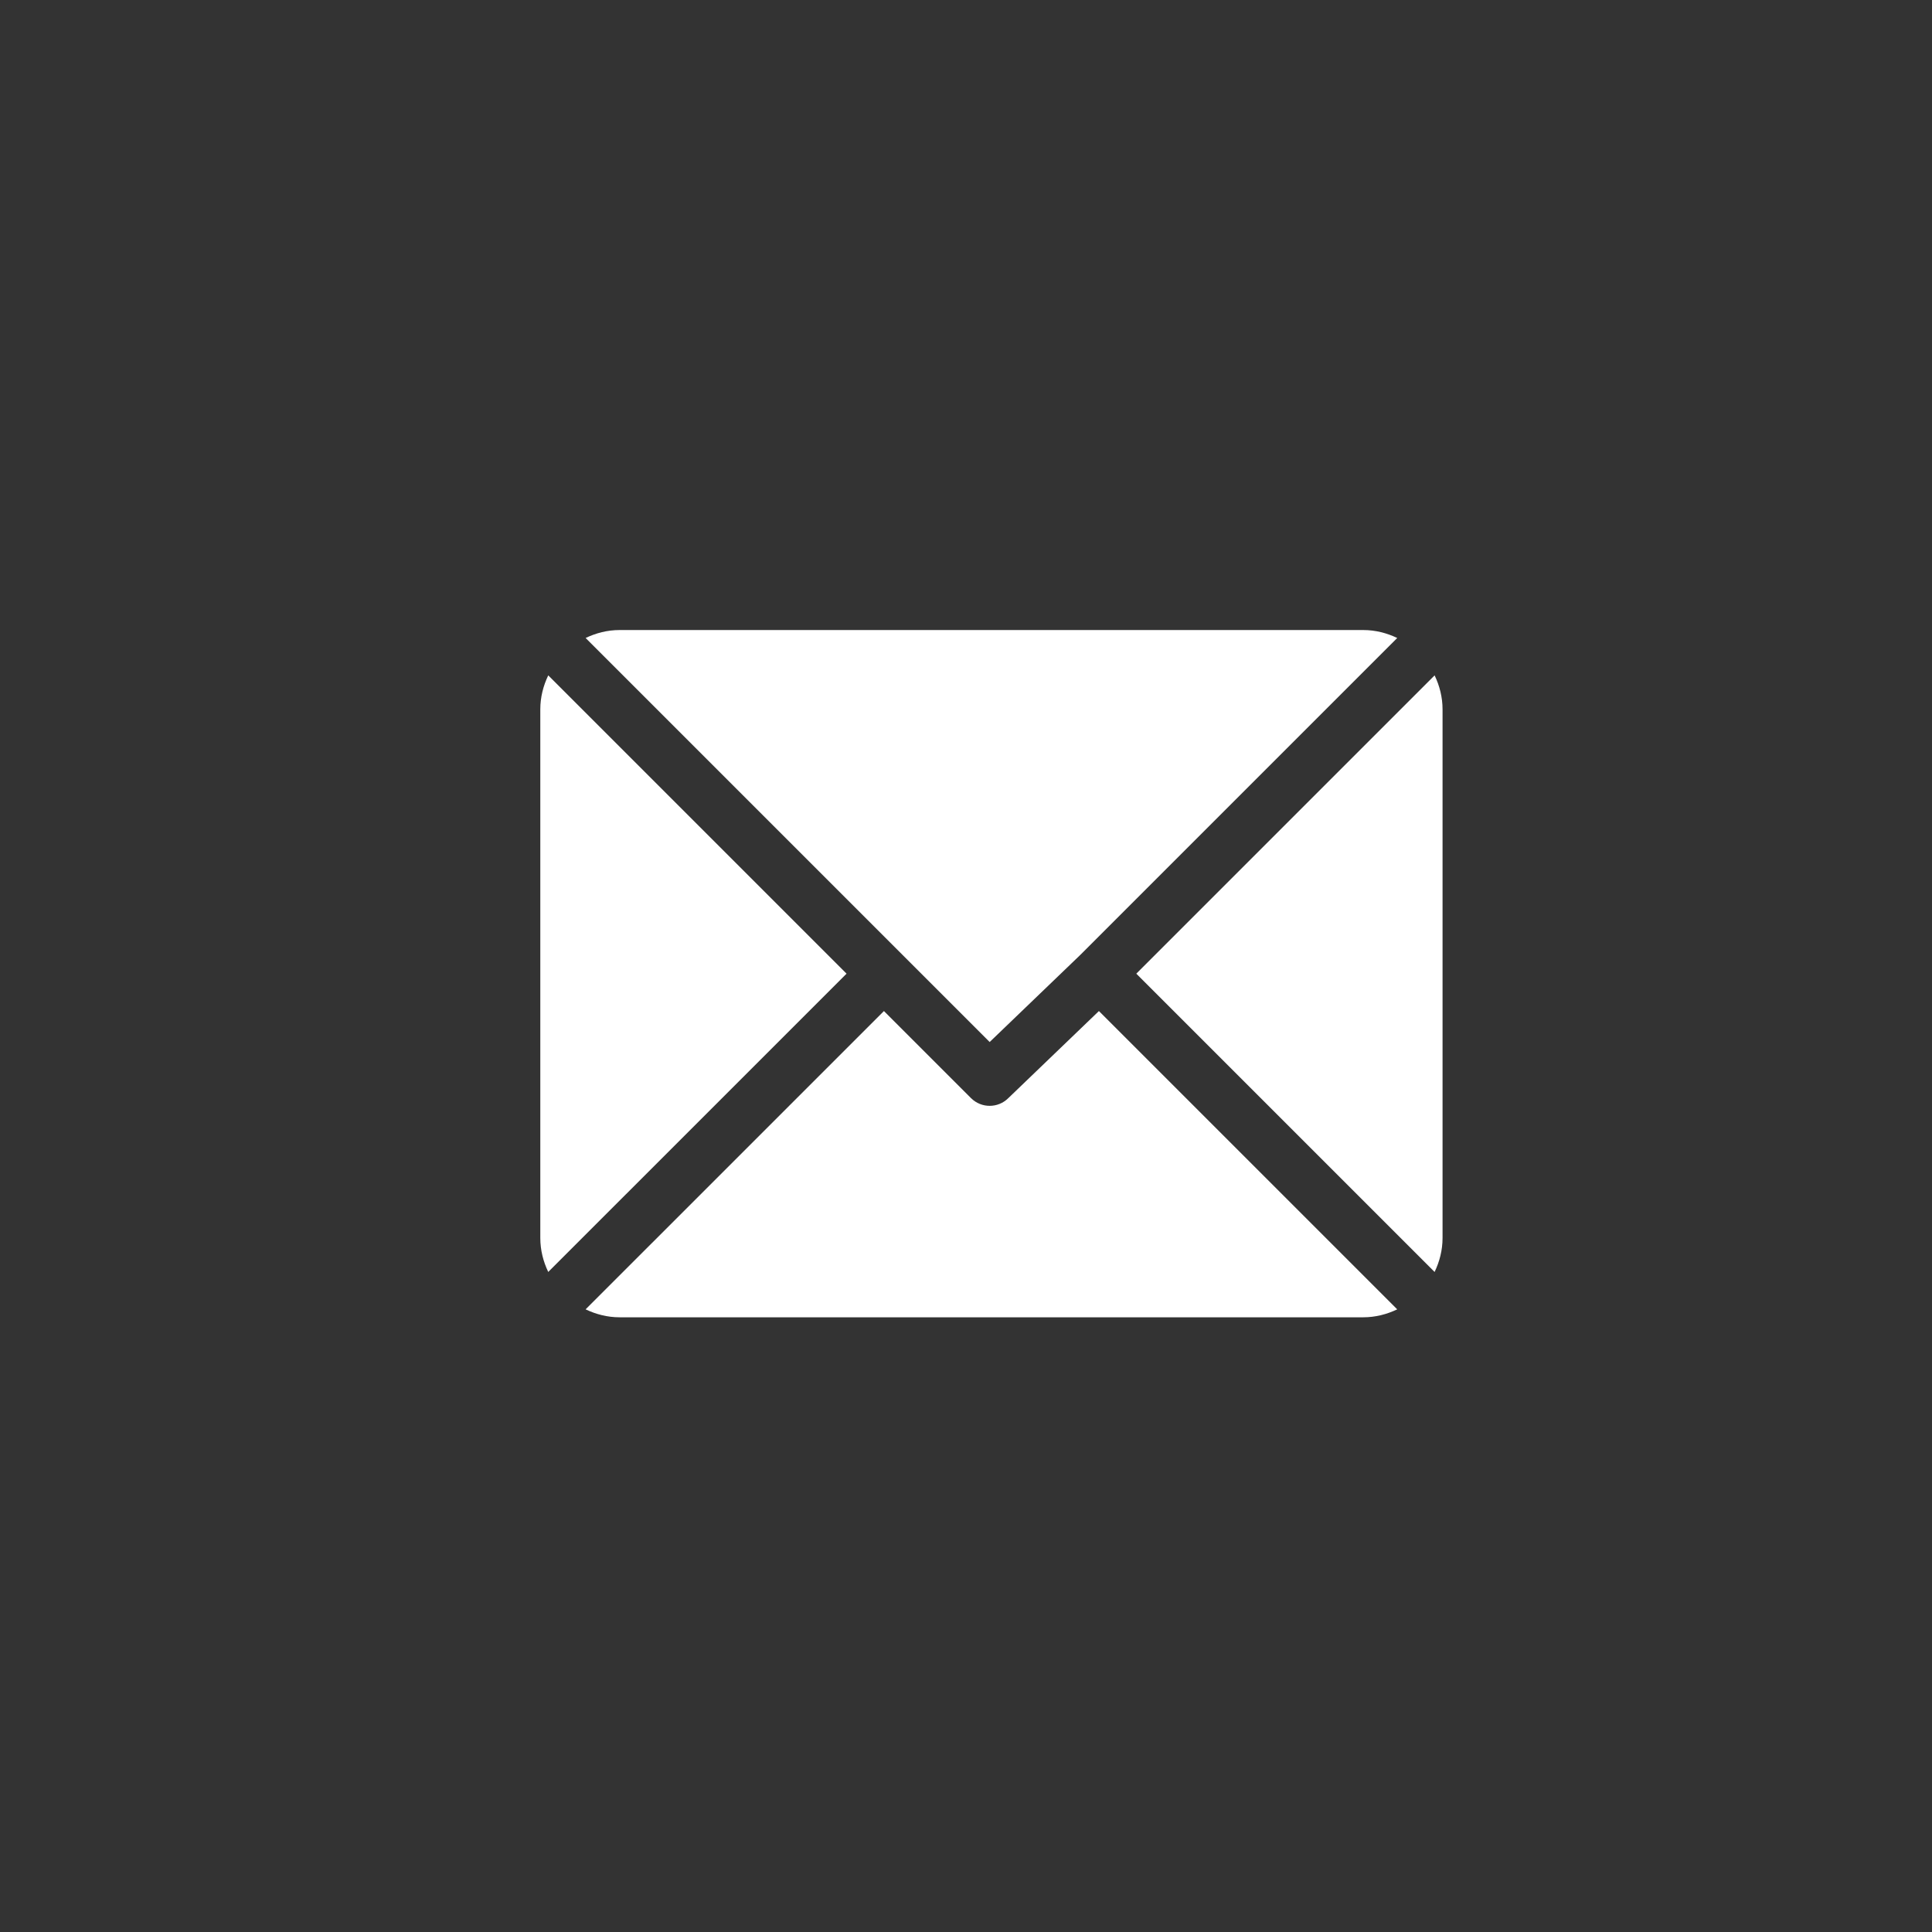 <?xml version="1.0" encoding="UTF-8" standalone="no"?>
<!-- Generator: Adobe Illustrator 19.0.0, SVG Export Plug-In . SVG Version: 6.00 Build 0)  -->

<svg
   xmlns:dc="http://purl.org/dc/elements/1.1/"
   xmlns:cc="http://creativecommons.org/ns#"
   xmlns:rdf="http://www.w3.org/1999/02/22-rdf-syntax-ns#"
   xmlns:svg="http://www.w3.org/2000/svg"
   xmlns="http://www.w3.org/2000/svg"
   xmlns:sodipodi="http://sodipodi.sourceforge.net/DTD/sodipodi-0.dtd"
   xmlns:inkscape="http://www.inkscape.org/namespaces/inkscape"
   version="1.1"
   id="Capa_1"
   x="0px"
   y="0px"
   viewBox="0 0 512 512"
   style="enable-background:new 0 0 512 512;"
   xml:space="preserve"
   sodipodi:docname="gmail.svg"
   inkscape:version="0.92.4 (5da689c313, 2019-01-14)"><rect x="0" y="0" width="512" height="512" fill="#333333" stroke="none"/><defs
   id="defs59" /><sodipodi:namedview
   pagecolor="#ffffff"
   bordercolor="#666666"
   borderopacity="1"
   objecttolerance="10"
   gridtolerance="10"
   guidetolerance="10"
   inkscape:pageopacity="0"
   inkscape:pageshadow="2"
   inkscape:window-width="1366"
   inkscape:window-height="745"
   id="namedview57"
   showgrid="false"
   inkscape:zoom="0.4609375"
   inkscape:cx="256"
   inkscape:cy="256"
   inkscape:window-x="-8"
   inkscape:window-y="-8"
   inkscape:window-maximized="1"
   inkscape:current-layer="Capa_1" />
<g
   id="g6"
   transform="matrix(0.467,0,0,0.467,143.186,138.479)"
   style="fill:#ffffff">
	<g
   id="g4"
   style="fill:#ffffff">
		<path
   d="M 467,61 H 45 c -6.927,0 -13.412,1.703 -19.279,4.51 L 255,294.789 306.389,245.402 c 0,0 0.004,-0.005 0.005,-0.007 10e-4,-0.002 0.005,-0.004 0.005,-0.004 L 486.286,65.514 C 480.418,62.705 473.929,61 467,61 Z"
   id="path2"
   inkscape:connector-curvature="0"
   style="fill:#ffffff" />
	</g>
</g>
<g
   id="g12"
   transform="matrix(0.467,0,0,0.467,143.186,138.479)"
   style="fill:#ffffff">
	<g
   id="g10"
   style="fill:#ffffff">
		<path
   d="M 507.496,86.728 338.213,256.002 507.49,425.279 C 510.297,419.412 512,412.927 512,406 V 106 c 0,-6.923 -1.699,-13.407 -4.504,-19.272 z"
   id="path8"
   inkscape:connector-curvature="0"
   style="fill:#ffffff" />
	</g>
</g>
<g
   id="g18"
   transform="matrix(0.467,0,0,0.467,143.186,138.479)"
   style="fill:#ffffff">
	<g
   id="g16"
   style="fill:#ffffff">
		<path
   d="M 4.51,86.721 C 1.703,92.588 0,99.073 0,106 v 300 c 0,6.923 1.701,13.409 4.506,19.274 L 173.789,256 Z"
   id="path14"
   inkscape:connector-curvature="0"
   style="fill:#ffffff" />
	</g>
</g>
<g
   id="g24"
   transform="matrix(0.467,0,0,0.467,143.186,138.479)"
   style="fill:#ffffff">
	<g
   id="g22"
   style="fill:#ffffff">
		<path
   d="m 317.002,277.213 -51.396,49.393 c -2.93,2.93 -6.768,4.395 -10.605,4.395 -3.837,0 -7.676,-1.465 -10.605,-4.395 L 195,277.211 25.714,446.486 C 31.582,449.295 38.071,451 45,451 h 422 c 6.927,0 13.412,-1.703 19.279,-4.51 z"
   id="path20"
   inkscape:connector-curvature="0"
   style="fill:#ffffff" />
	</g>
</g>
<g
   id="g26">
</g>
<g
   id="g28">
</g>
<g
   id="g30">
</g>
<g
   id="g32">
</g>
<g
   id="g34">
</g>
<g
   id="g36">
</g>
<g
   id="g38">
</g>
<g
   id="g40">
</g>
<g
   id="g42">
</g>
<g
   id="g44">
</g>
<g
   id="g46">
</g>
<g
   id="g48">
</g>
<g
   id="g50">
</g>
<g
   id="g52">
</g>
<g
   id="g54">
</g>
</svg>